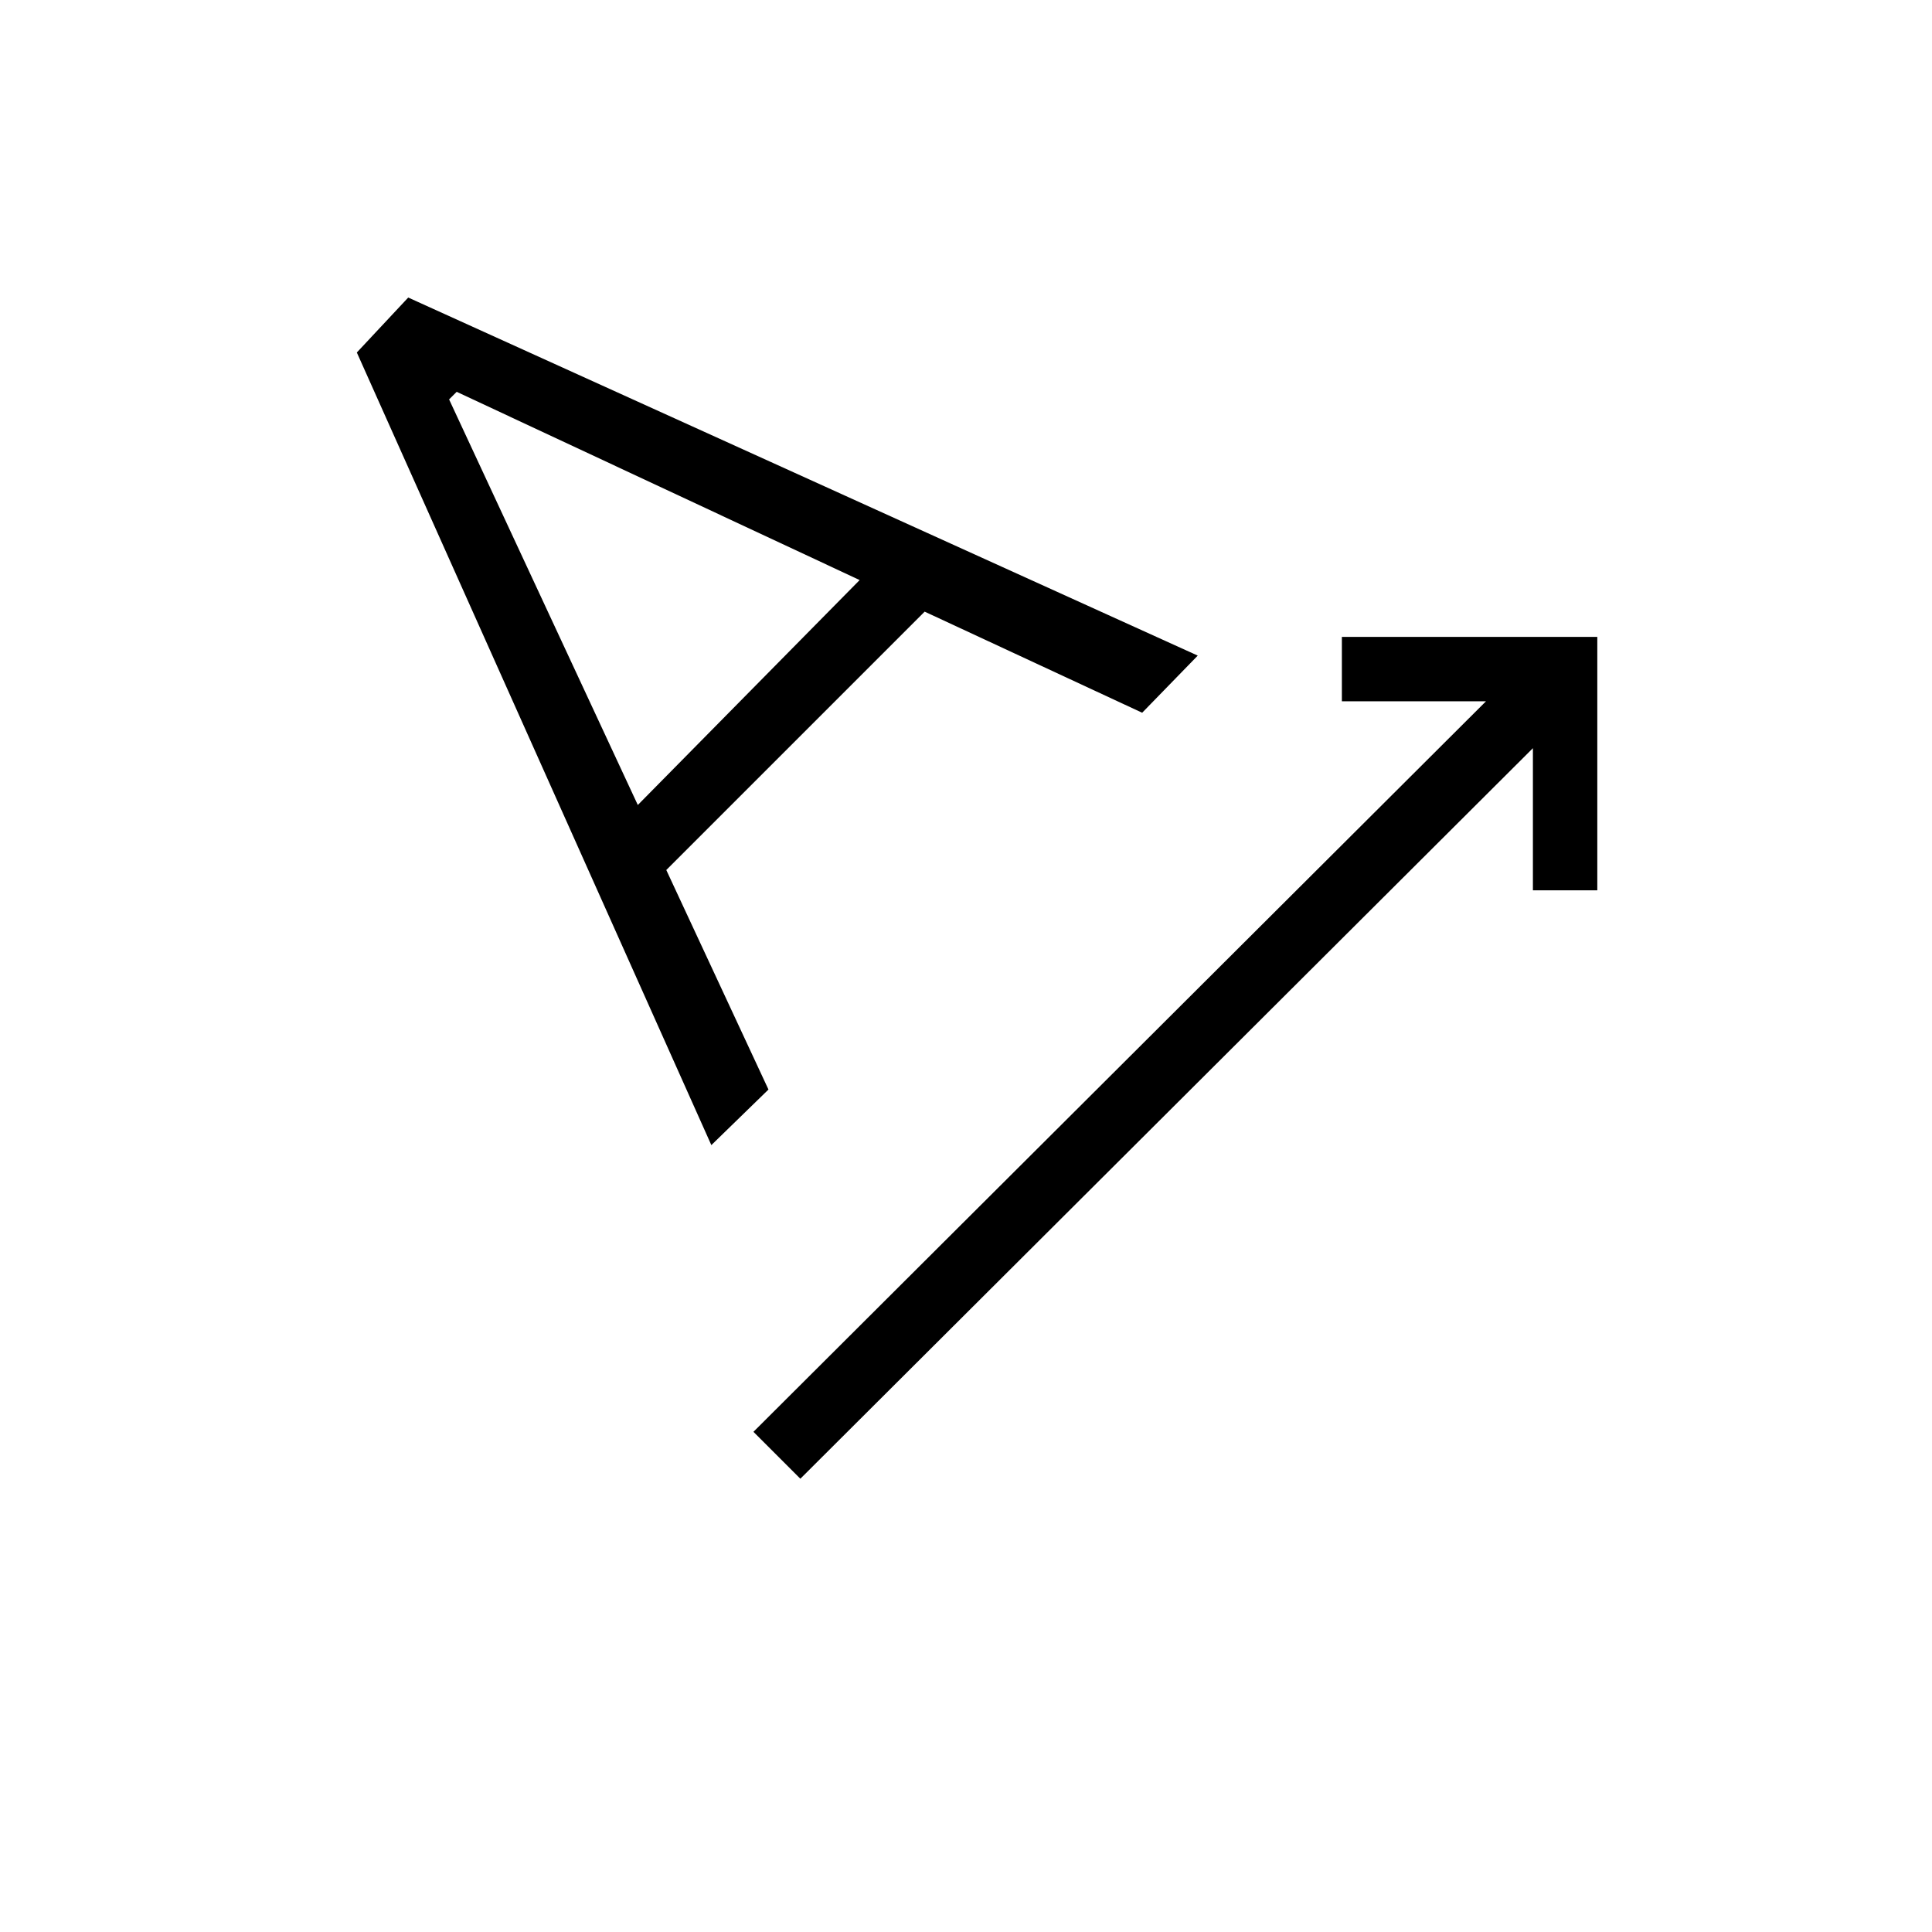<svg xmlns="http://www.w3.org/2000/svg" height="20" viewBox="0 -960 960 960" width="20"><path d="m397.692-225.23-23.308-23.308 364-363h-71.615v-32h126.923v125.923h-32v-70.615l-364 363ZM353.461-391 177.308-784.846l25.538-27.308 392.308 177.923-27.615 28.385-108.077-50.231-128.385 128.385 50.769 109.077L353.461-391Zm-36.538-169 110.231-111.769-200.231-93.538-3.769 3.769L316.923-560Z"/></svg>